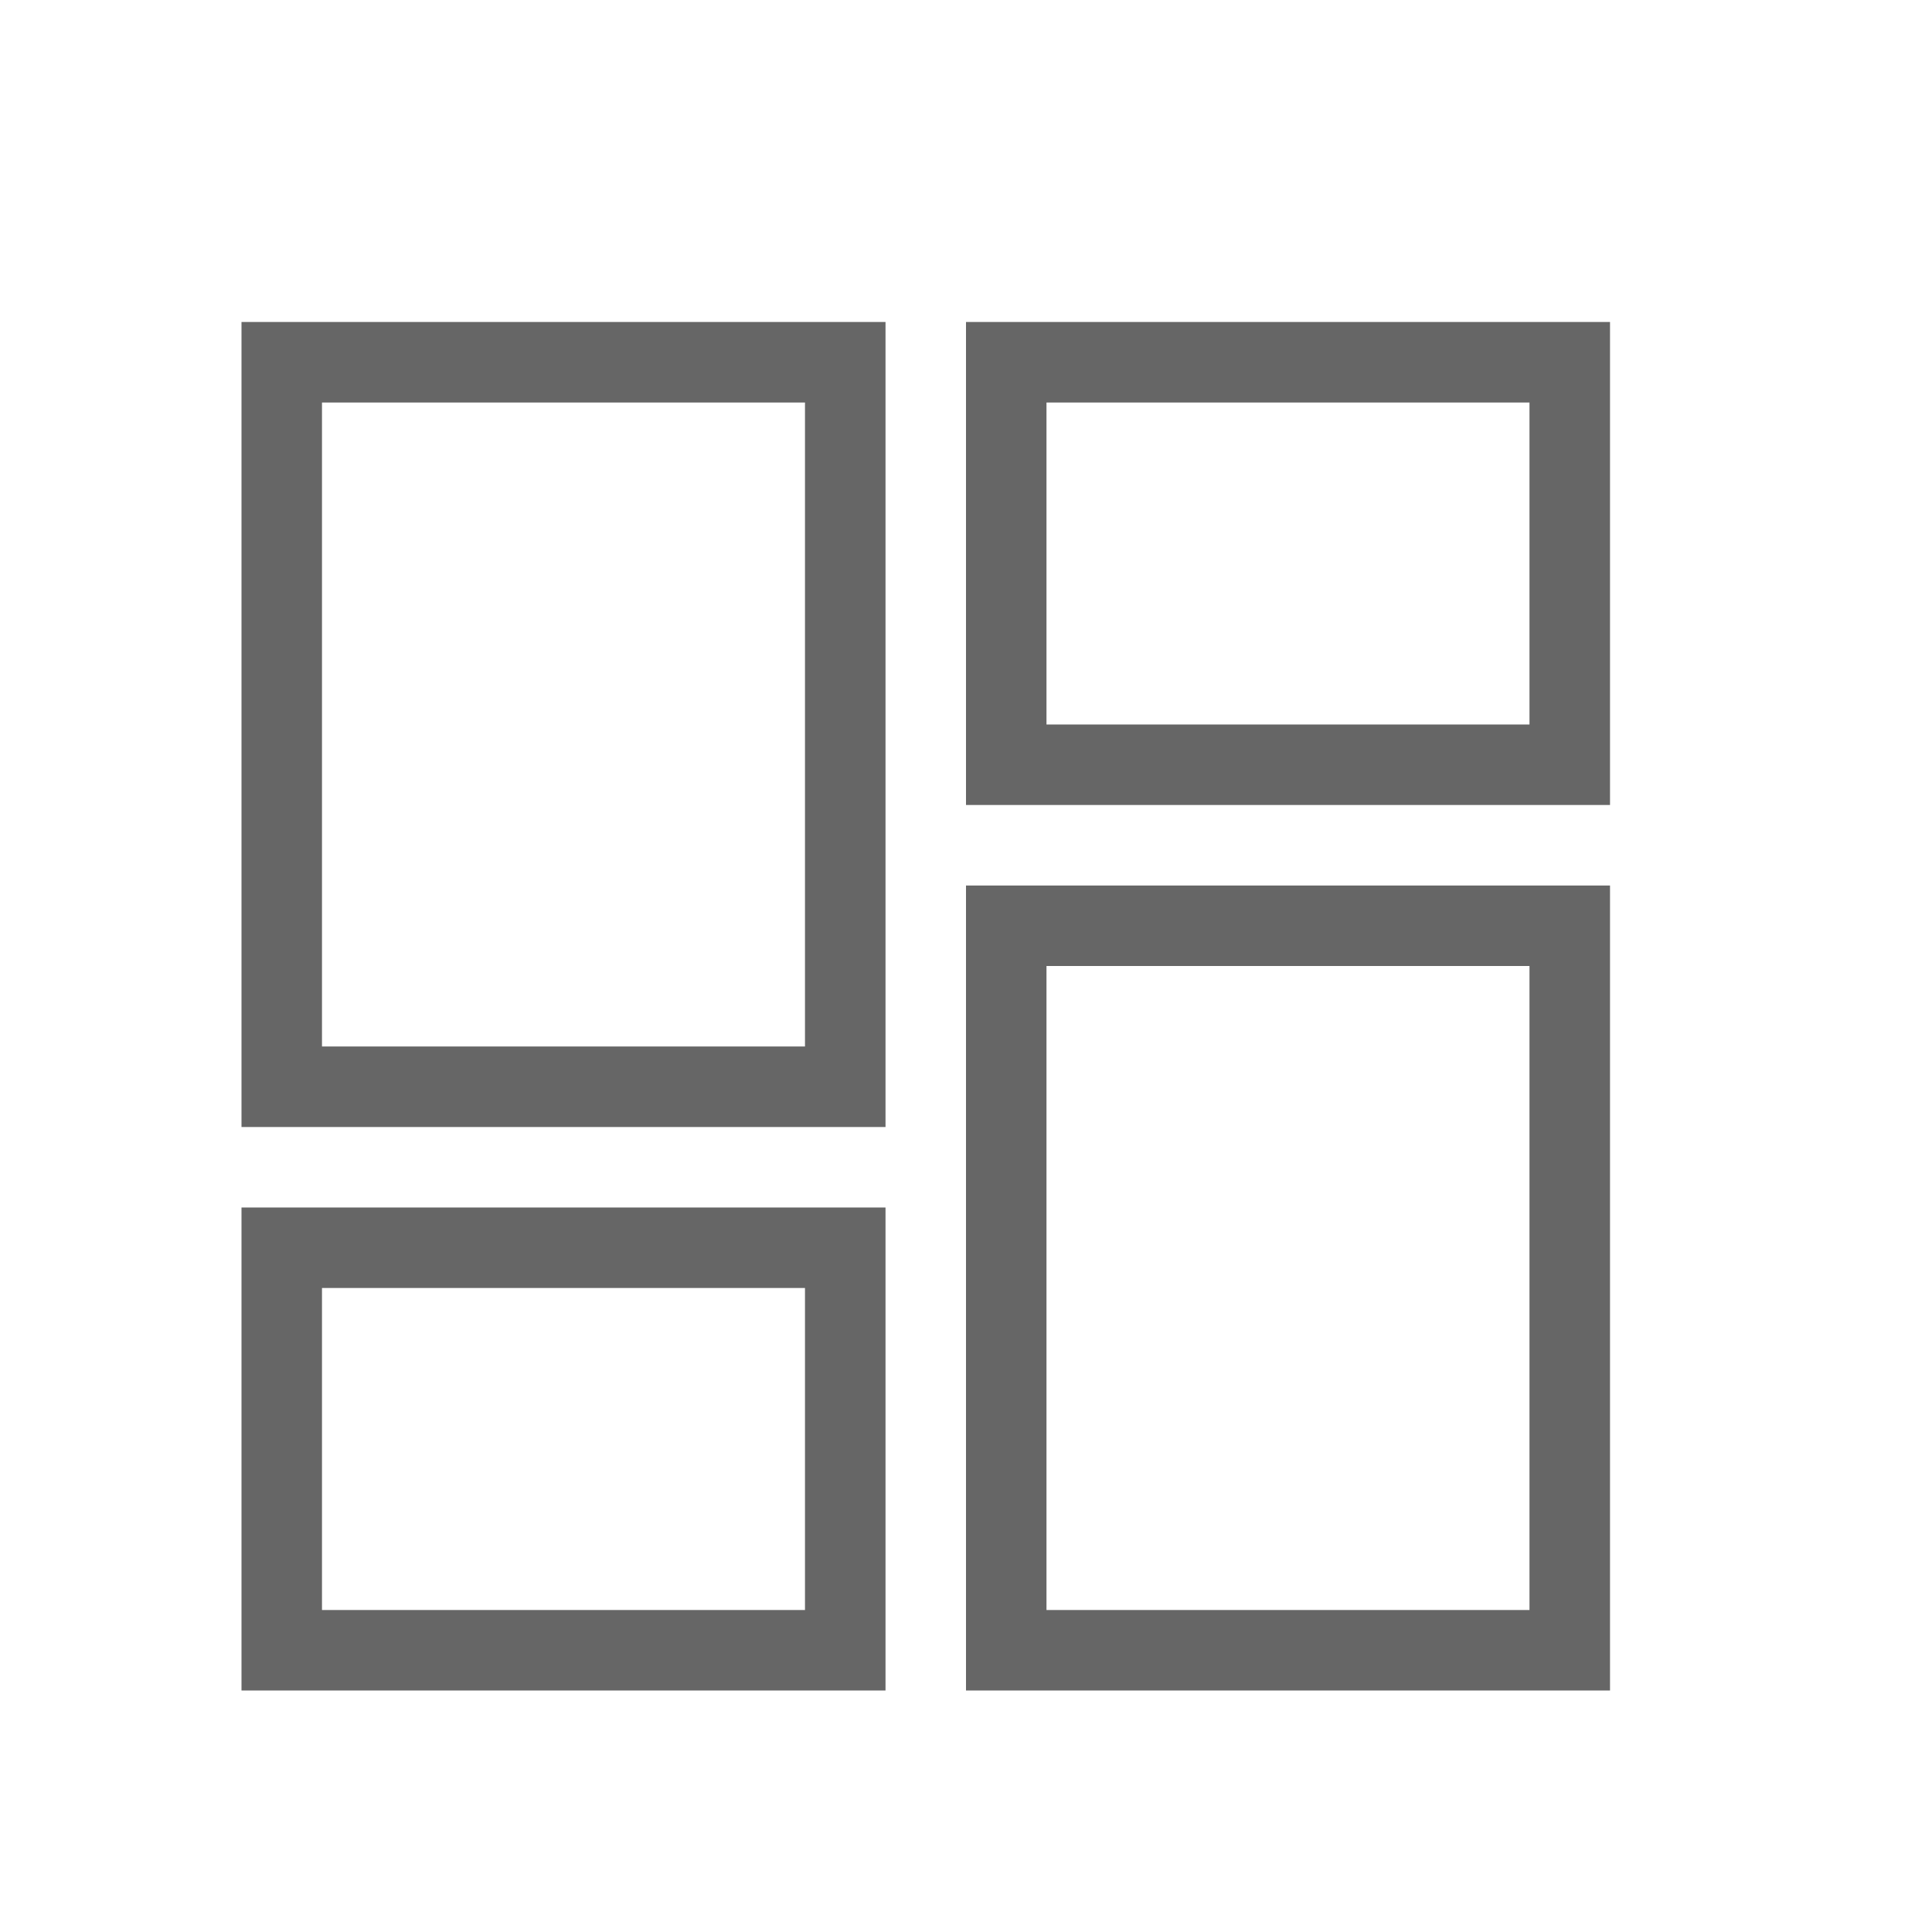 <svg width="50" height="50" viewBox="0 0 50 50" fill="none" xmlns="http://www.w3.org/2000/svg">
<path d="M25 8.333H41.667V20.833H25V8.333ZM25 43.75V22.917H41.667V43.75H25ZM6.25 43.75V31.25H22.917V43.75H6.25ZM6.25 29.167V8.333H22.917V29.167H6.25ZM8.333 10.417V27.083H20.833V10.417H8.333ZM27.083 10.417V18.75H39.583V10.417H27.083ZM27.083 25V41.667H39.583V25H27.083ZM8.333 33.333V41.667H20.833V33.333H8.333Z" fill="#666666"/>
</svg>
